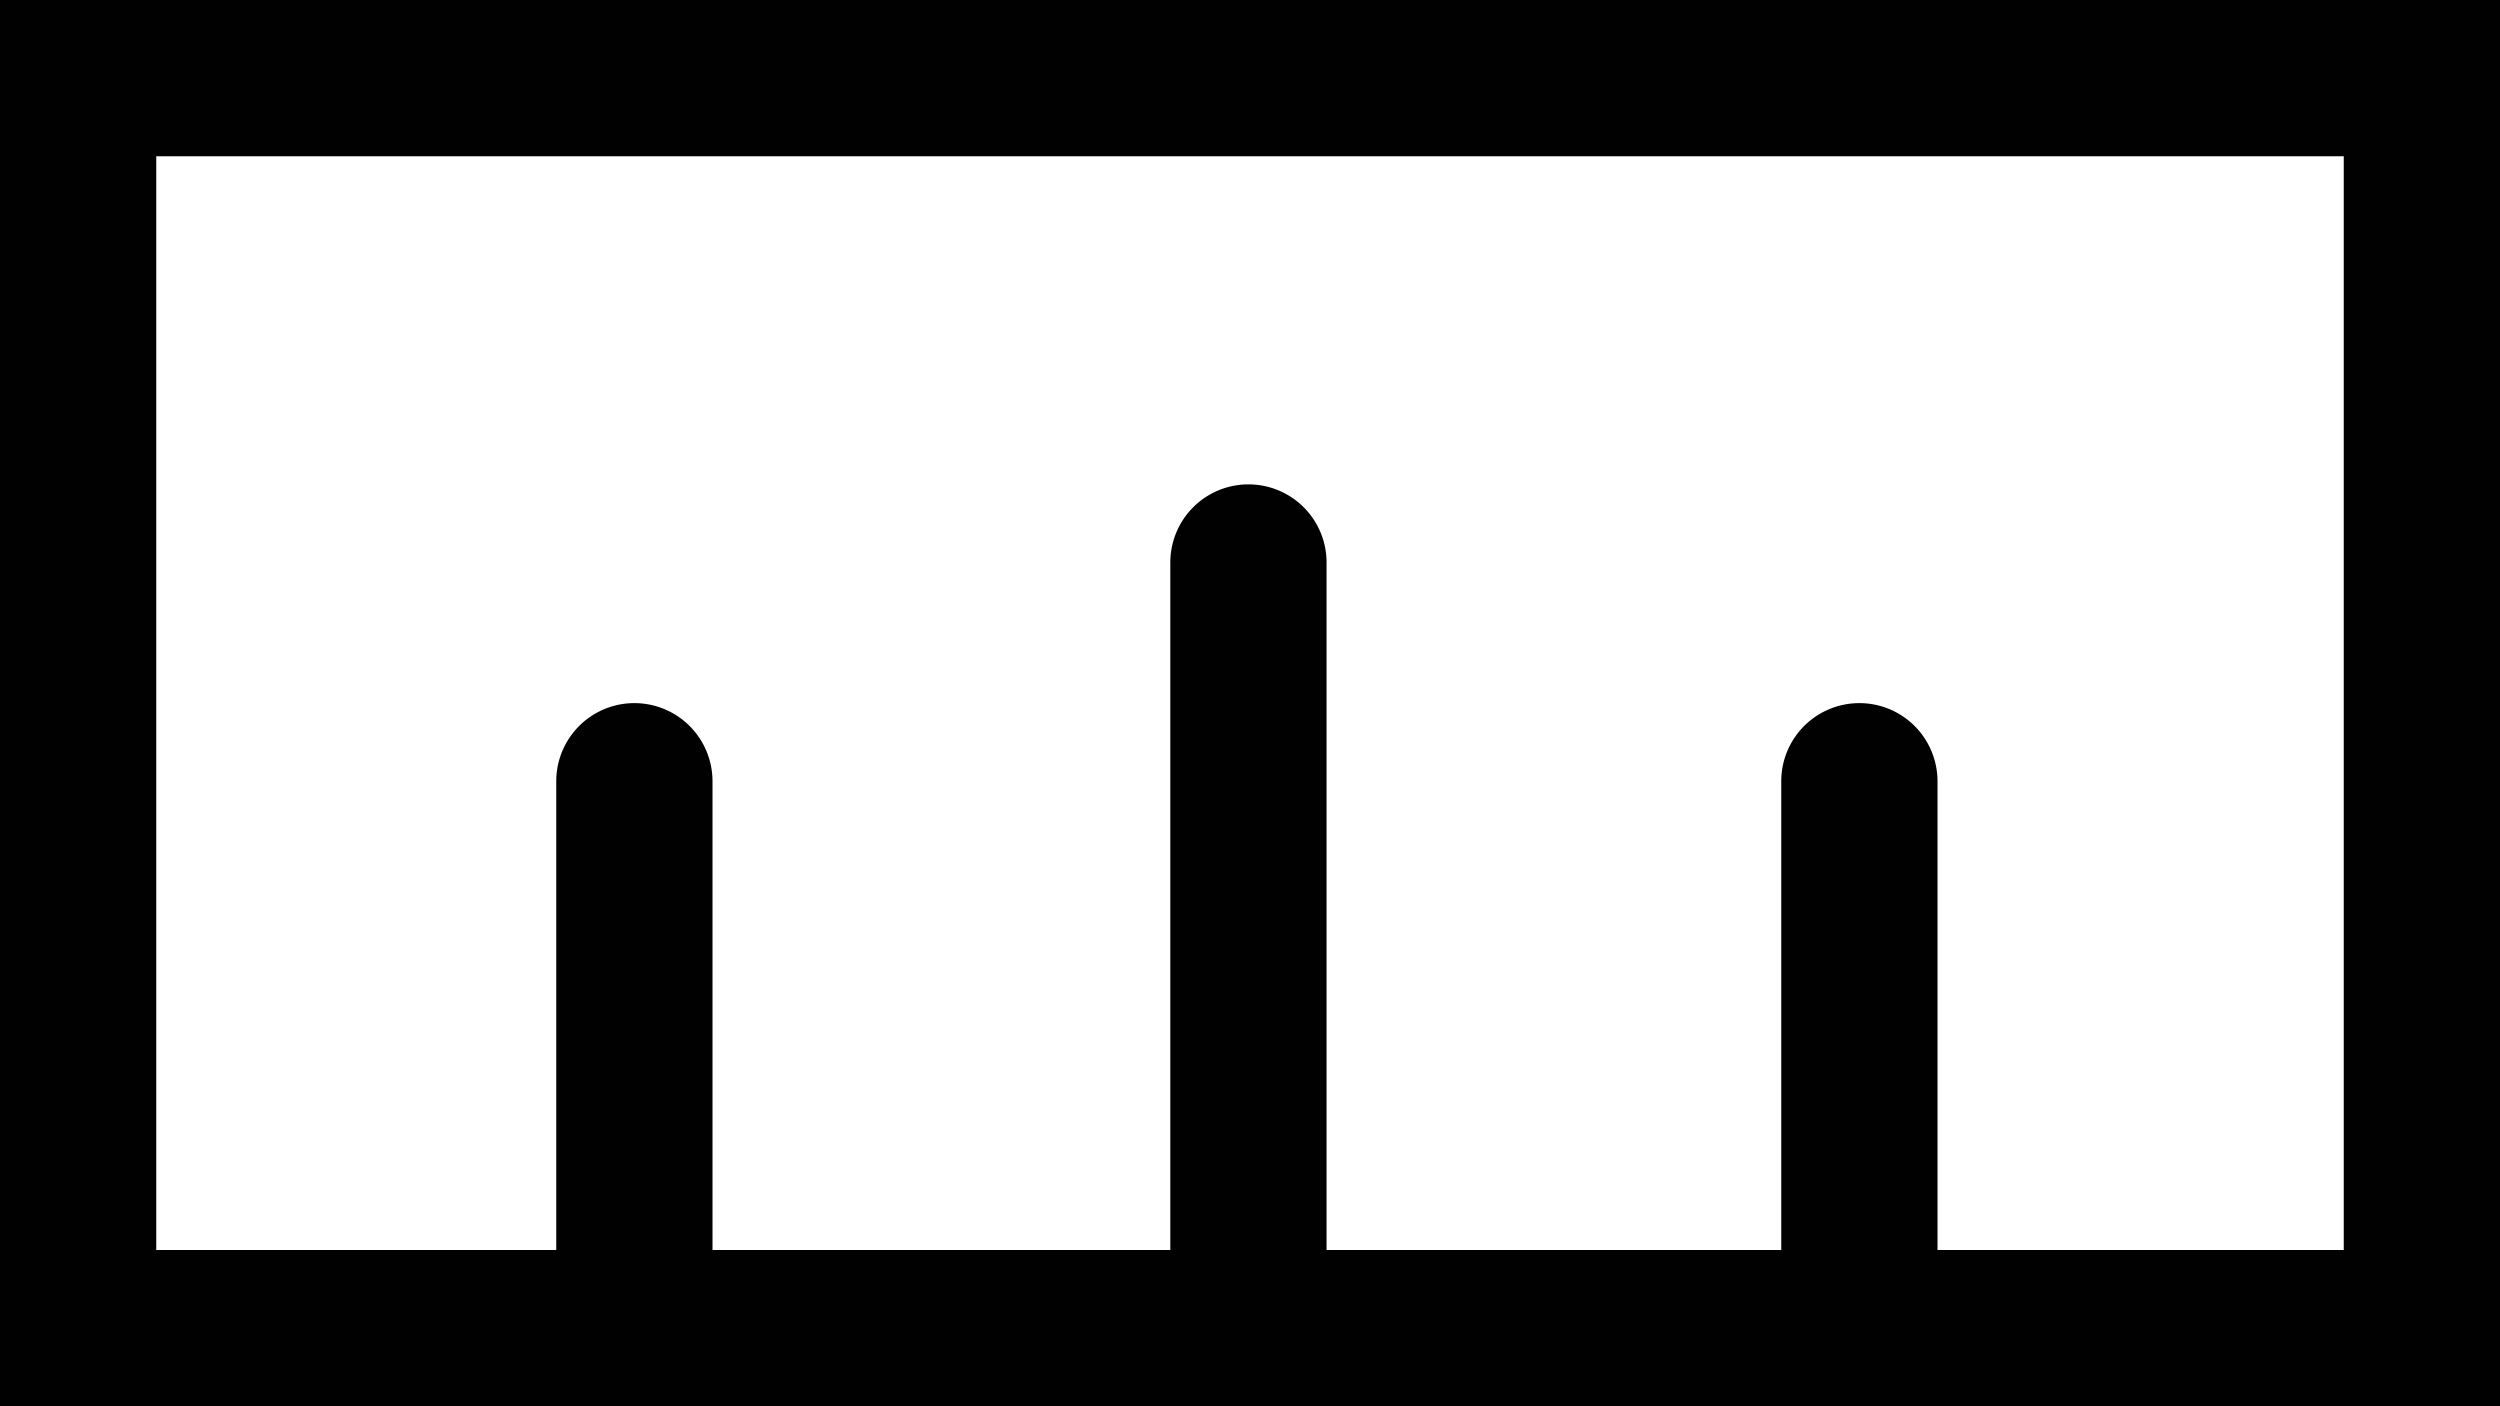 <svg xmlns="http://www.w3.org/2000/svg" viewBox="0 0 16 9"><defs><style>.cls-1{fill:#010101;}</style></defs><g id="Layer_2" data-name="Layer 2"><g id="Layer_1-2" data-name="Layer 1"><path id="lsi-ruler" class="cls-1" d="M0,0V9H16V0ZM15,8h-2.6V5a.49.49,0,1,0-1,0V8H8.49V3.6a.49.49,0,1,0-1,0V8H4.56V5a.49.49,0,1,0-1,0V8H1V1H15Z"/></g></g></svg>